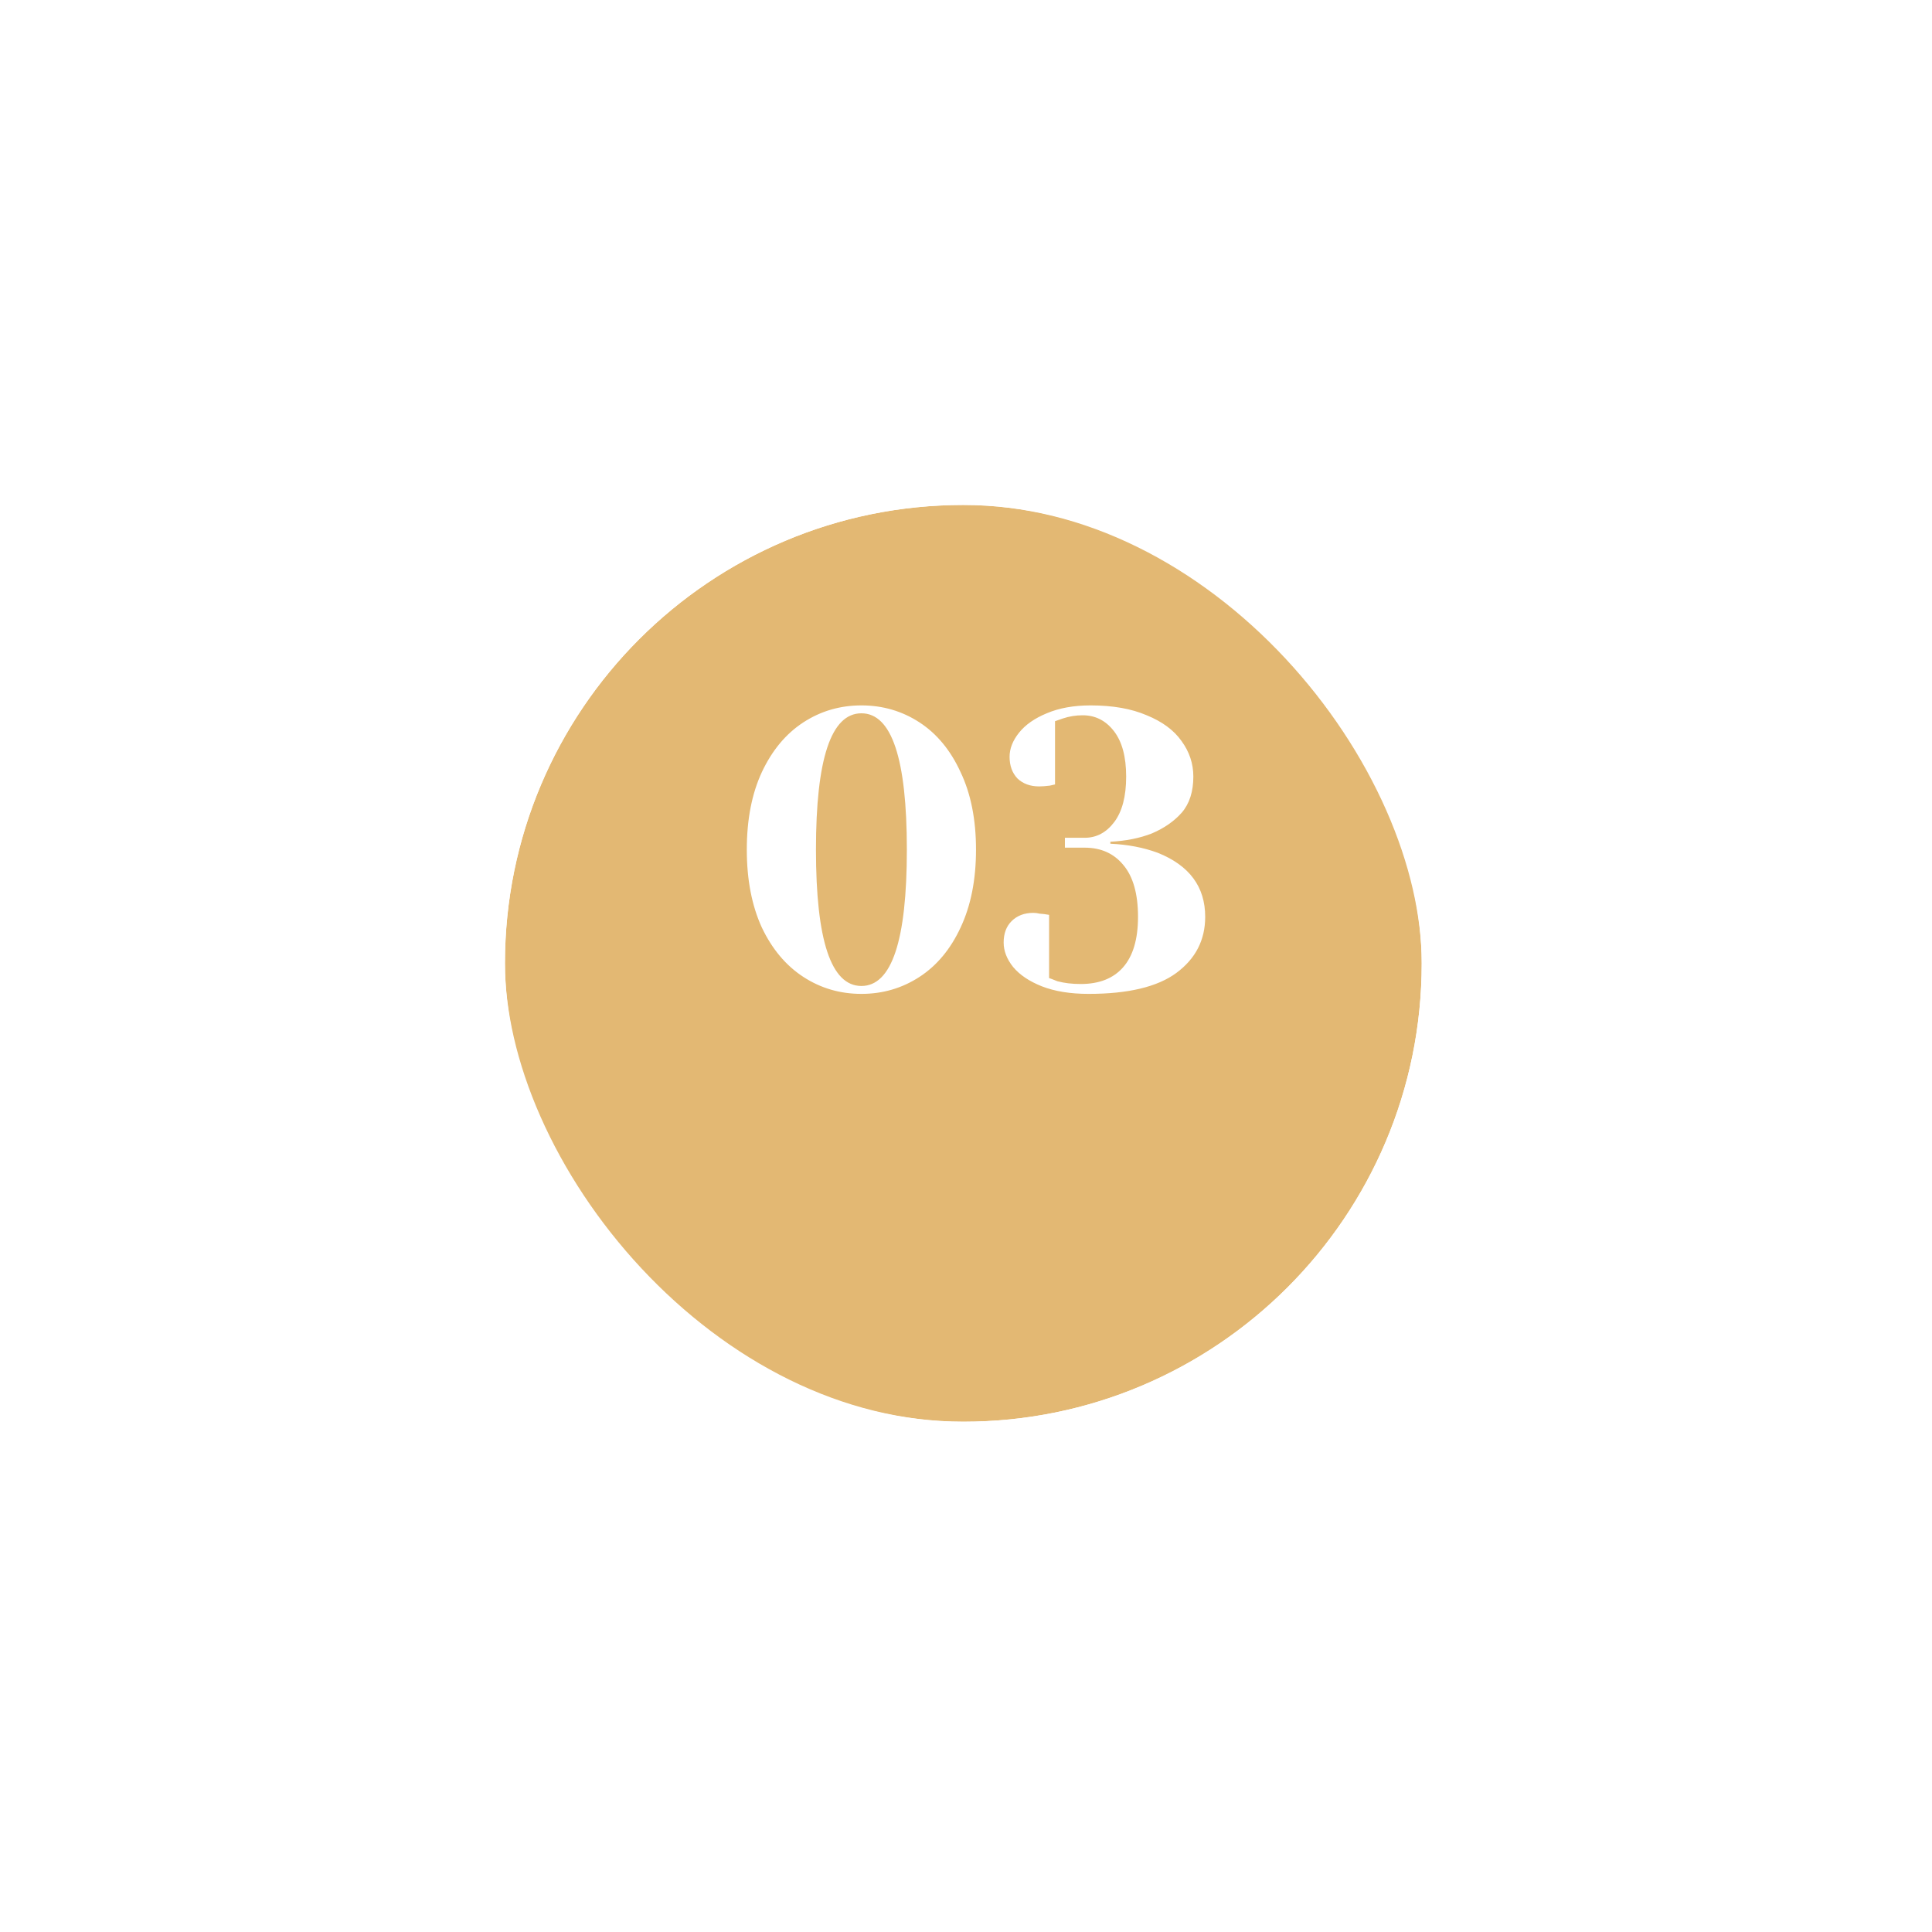 <svg width="88" height="88" viewBox="0 0 88 88" fill="none" xmlns="http://www.w3.org/2000/svg">
<g filter="url(#filter0_d_81565_16)">
<rect x="23" y="18" width="41.757" height="41.757" rx="20.878" fill="#E3B873"/>
<rect x="19" y="14" width="49.757" height="49.757" rx="24.878" stroke="white" stroke-width="8"/>
</g>
<path d="M39.236 45.27C38.264 45.27 37.382 45.012 36.59 44.496C35.798 43.98 35.168 43.23 34.7 42.246C34.244 41.25 34.016 40.068 34.016 38.7C34.016 37.332 34.244 36.156 34.7 35.172C35.168 34.176 35.798 33.42 36.59 32.904C37.382 32.388 38.264 32.13 39.236 32.13C40.208 32.13 41.09 32.388 41.882 32.904C42.674 33.42 43.298 34.176 43.754 35.172C44.222 36.156 44.456 37.332 44.456 38.7C44.456 40.068 44.222 41.25 43.754 42.246C43.298 43.23 42.674 43.98 41.882 44.496C41.09 45.012 40.208 45.27 39.236 45.27ZM39.236 44.91C40.616 44.91 41.306 42.84 41.306 38.7C41.306 34.56 40.616 32.49 39.236 32.49C37.856 32.49 37.166 34.56 37.166 38.7C37.166 42.84 37.856 44.91 39.236 44.91ZM49.585 45.27C48.757 45.27 48.049 45.156 47.461 44.928C46.885 44.7 46.447 44.406 46.147 44.046C45.859 43.686 45.715 43.314 45.715 42.93C45.715 42.522 45.835 42.198 46.075 41.958C46.327 41.706 46.657 41.58 47.065 41.58C47.161 41.58 47.257 41.592 47.353 41.616C47.449 41.628 47.515 41.634 47.551 41.634L47.785 41.67V44.55C47.797 44.55 47.923 44.598 48.163 44.694C48.475 44.778 48.829 44.82 49.225 44.82C50.065 44.82 50.707 44.568 51.151 44.064C51.607 43.548 51.835 42.78 51.835 41.76C51.835 40.716 51.613 39.93 51.169 39.402C50.737 38.874 50.149 38.61 49.405 38.61H48.505V38.16H49.405C49.945 38.16 50.395 37.92 50.755 37.44C51.115 36.96 51.295 36.27 51.295 35.37C51.295 34.47 51.109 33.78 50.737 33.3C50.365 32.82 49.891 32.58 49.315 32.58C49.003 32.58 48.703 32.628 48.415 32.724C48.379 32.736 48.259 32.778 48.055 32.85V35.73L47.821 35.784C47.629 35.808 47.467 35.82 47.335 35.82C46.927 35.82 46.597 35.7 46.345 35.46C46.105 35.208 45.985 34.878 45.985 34.47C45.985 34.098 46.129 33.732 46.417 33.372C46.705 33.012 47.125 32.718 47.677 32.49C48.241 32.25 48.907 32.13 49.675 32.13C50.683 32.13 51.535 32.28 52.231 32.58C52.939 32.868 53.467 33.258 53.815 33.75C54.175 34.242 54.355 34.782 54.355 35.37C54.355 36.054 54.181 36.6 53.833 37.008C53.485 37.404 53.029 37.722 52.465 37.962C51.913 38.178 51.283 38.304 50.575 38.34V38.43C51.367 38.466 52.087 38.604 52.735 38.844C54.175 39.42 54.895 40.392 54.895 41.76C54.895 42.816 54.457 43.668 53.581 44.316C52.717 44.952 51.385 45.27 49.585 45.27Z" fill="white"/>
<defs>
<filter id="filter0_d_81565_16" x="0" y="0" width="87.757" height="87.757" filterUnits="userSpaceOnUse" color-interpolation-filters="sRGB">
<feFlood flood-opacity="0" result="BackgroundImageFix"/>
<feColorMatrix in="SourceAlpha" type="matrix" values="0 0 0 0 0 0 0 0 0 0 0 0 0 0 0 0 0 0 127 0" result="hardAlpha"/>
<feOffset dy="5"/>
<feGaussianBlur stdDeviation="7.5"/>
<feColorMatrix type="matrix" values="0 0 0 0 0.89 0 0 0 0 0.722 0 0 0 0 0.451 0 0 0 0.15 0"/>
<feBlend mode="normal" in2="BackgroundImageFix" result="effect1_dropShadow_81565_16"/>
<feBlend mode="normal" in="SourceGraphic" in2="effect1_dropShadow_81565_16" result="shape"/>
</filter>
</defs>
</svg>
